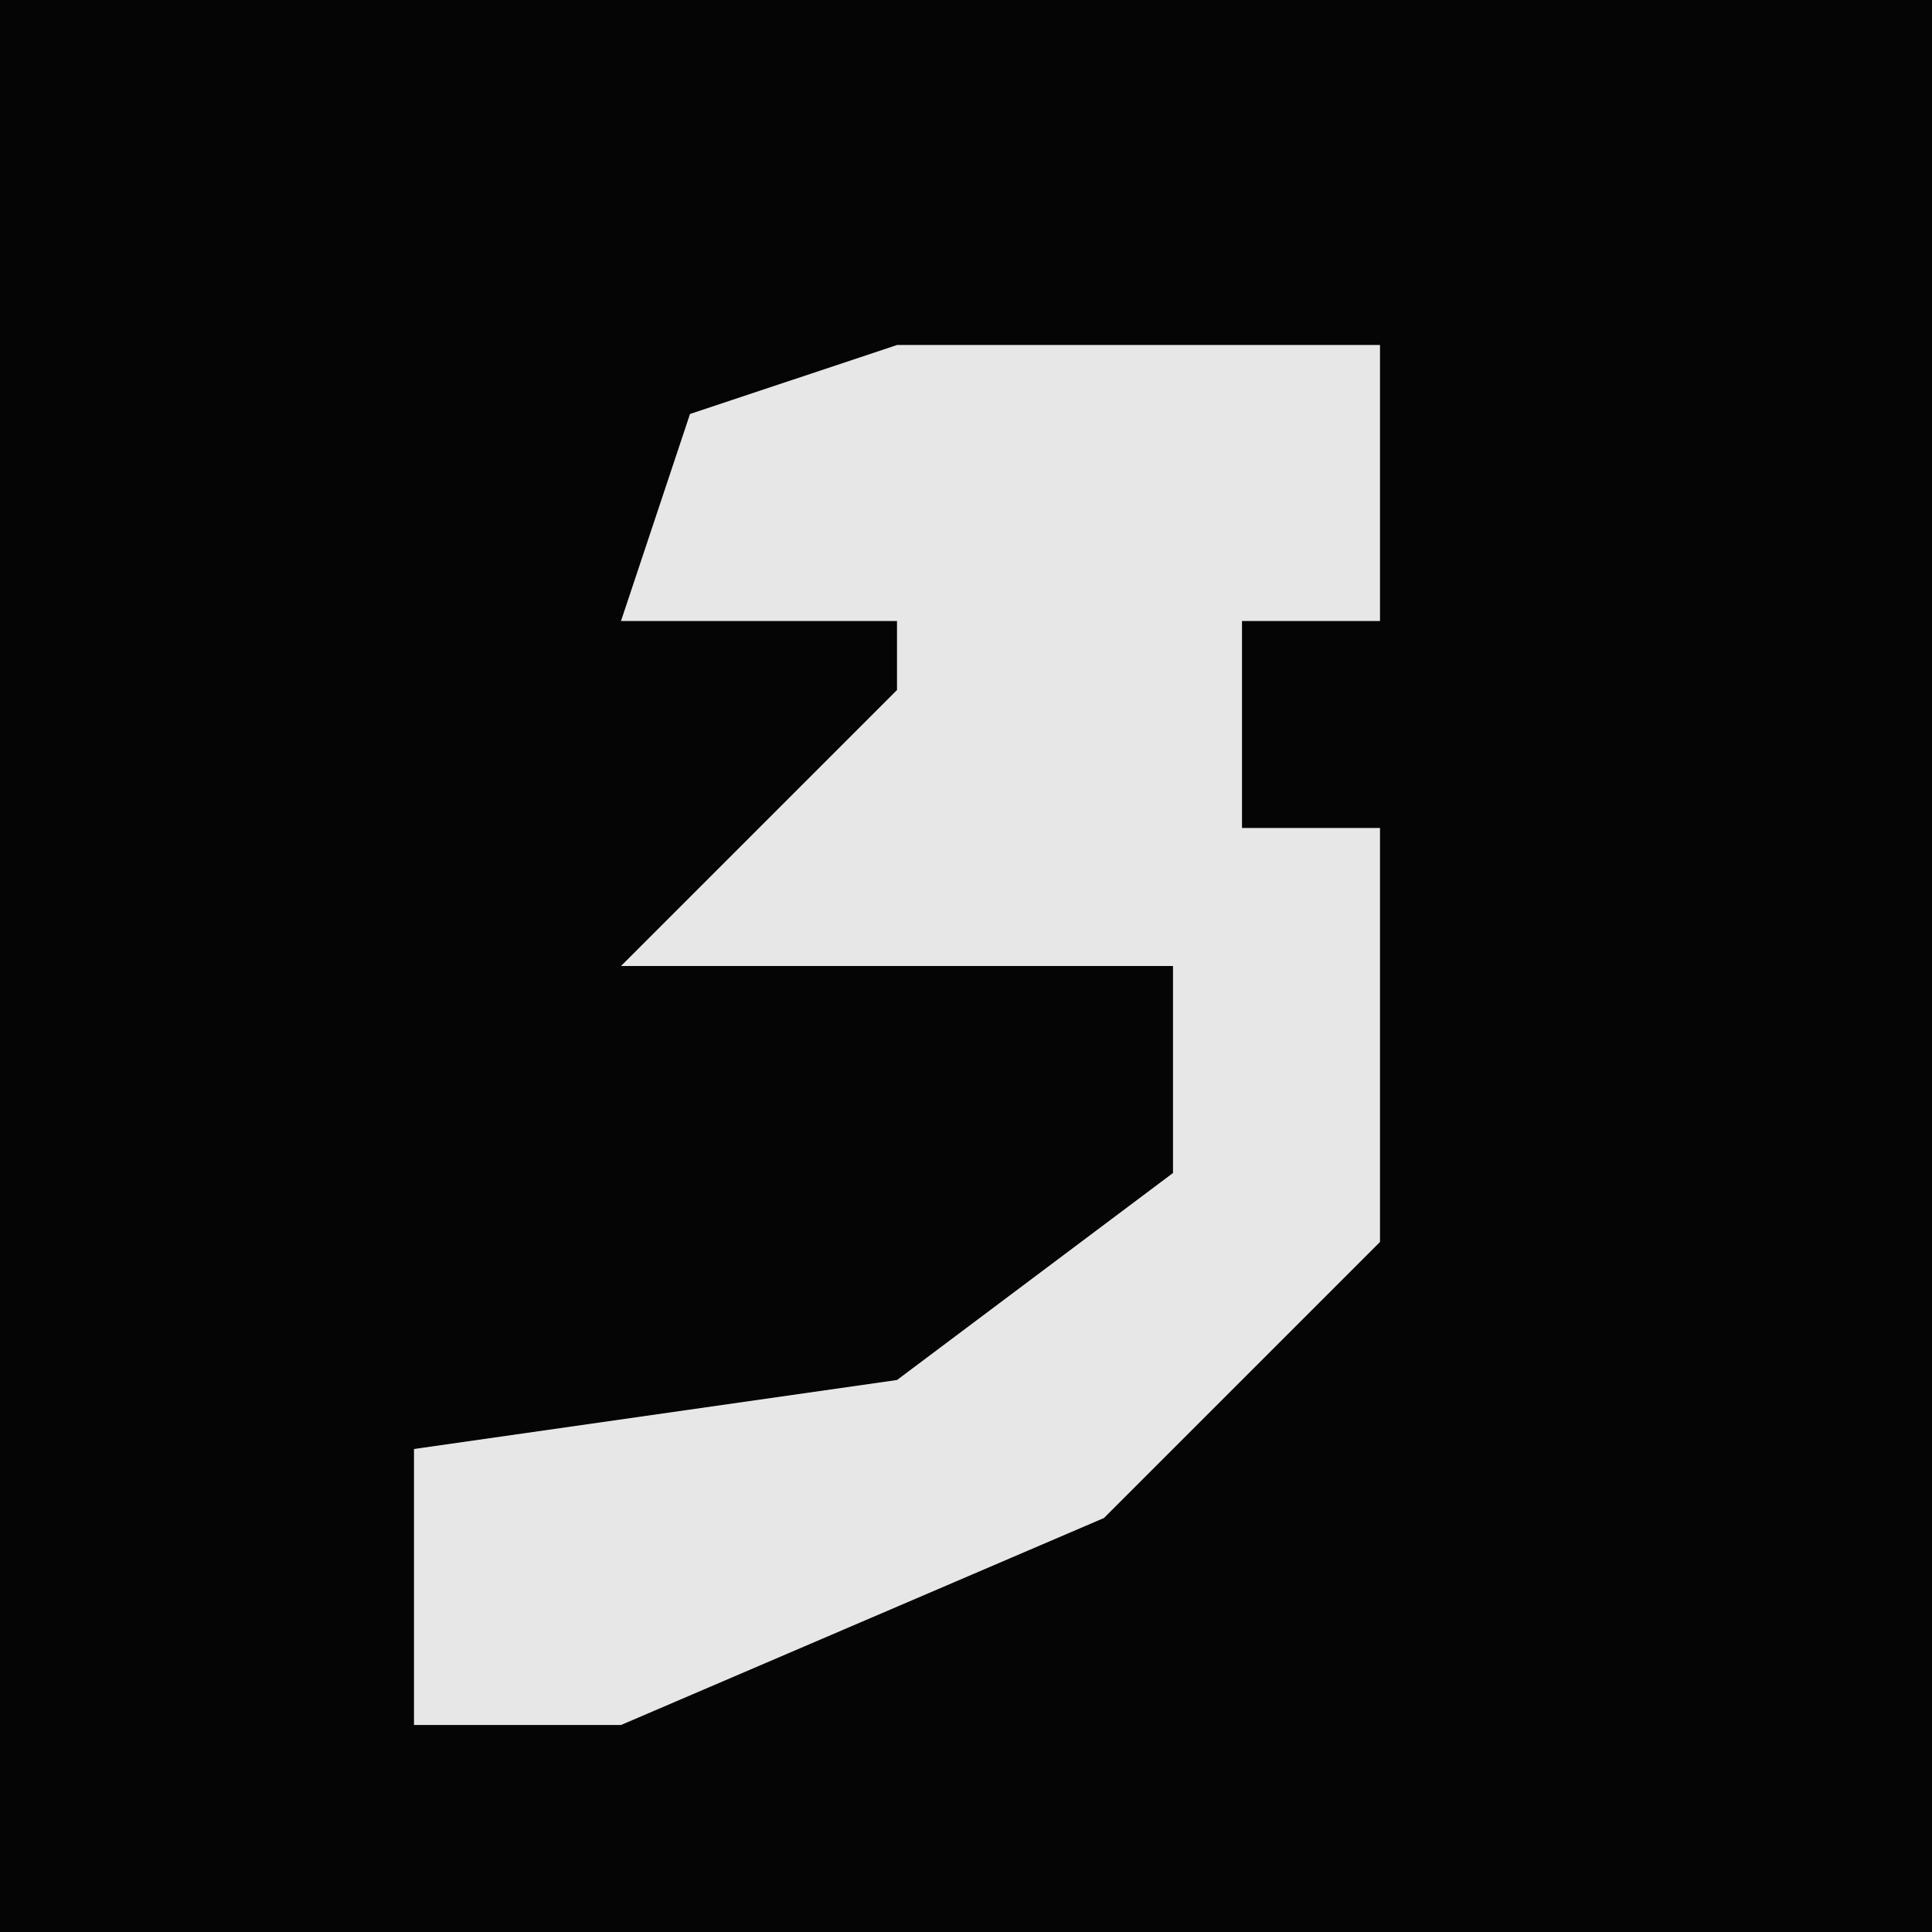 <?xml version="1.0" encoding="UTF-8"?>
<svg version="1.1" xmlns="http://www.w3.org/2000/svg" width="28" height="28">
<path d="M0,0 L28,0 L28,28 L0,28 Z " fill="#050505" transform="translate(0,0)"/>
<path d="M0,0 L7,0 L7,4 L5,4 L5,7 L7,7 L7,13 L3,17 L-4,20 L-7,20 L-7,16 L0,15 L4,12 L4,9 L-4,9 L0,5 L0,4 L-4,4 L-3,1 Z " fill="#E7E7E7" transform="translate(13,5)"/>
</svg>
